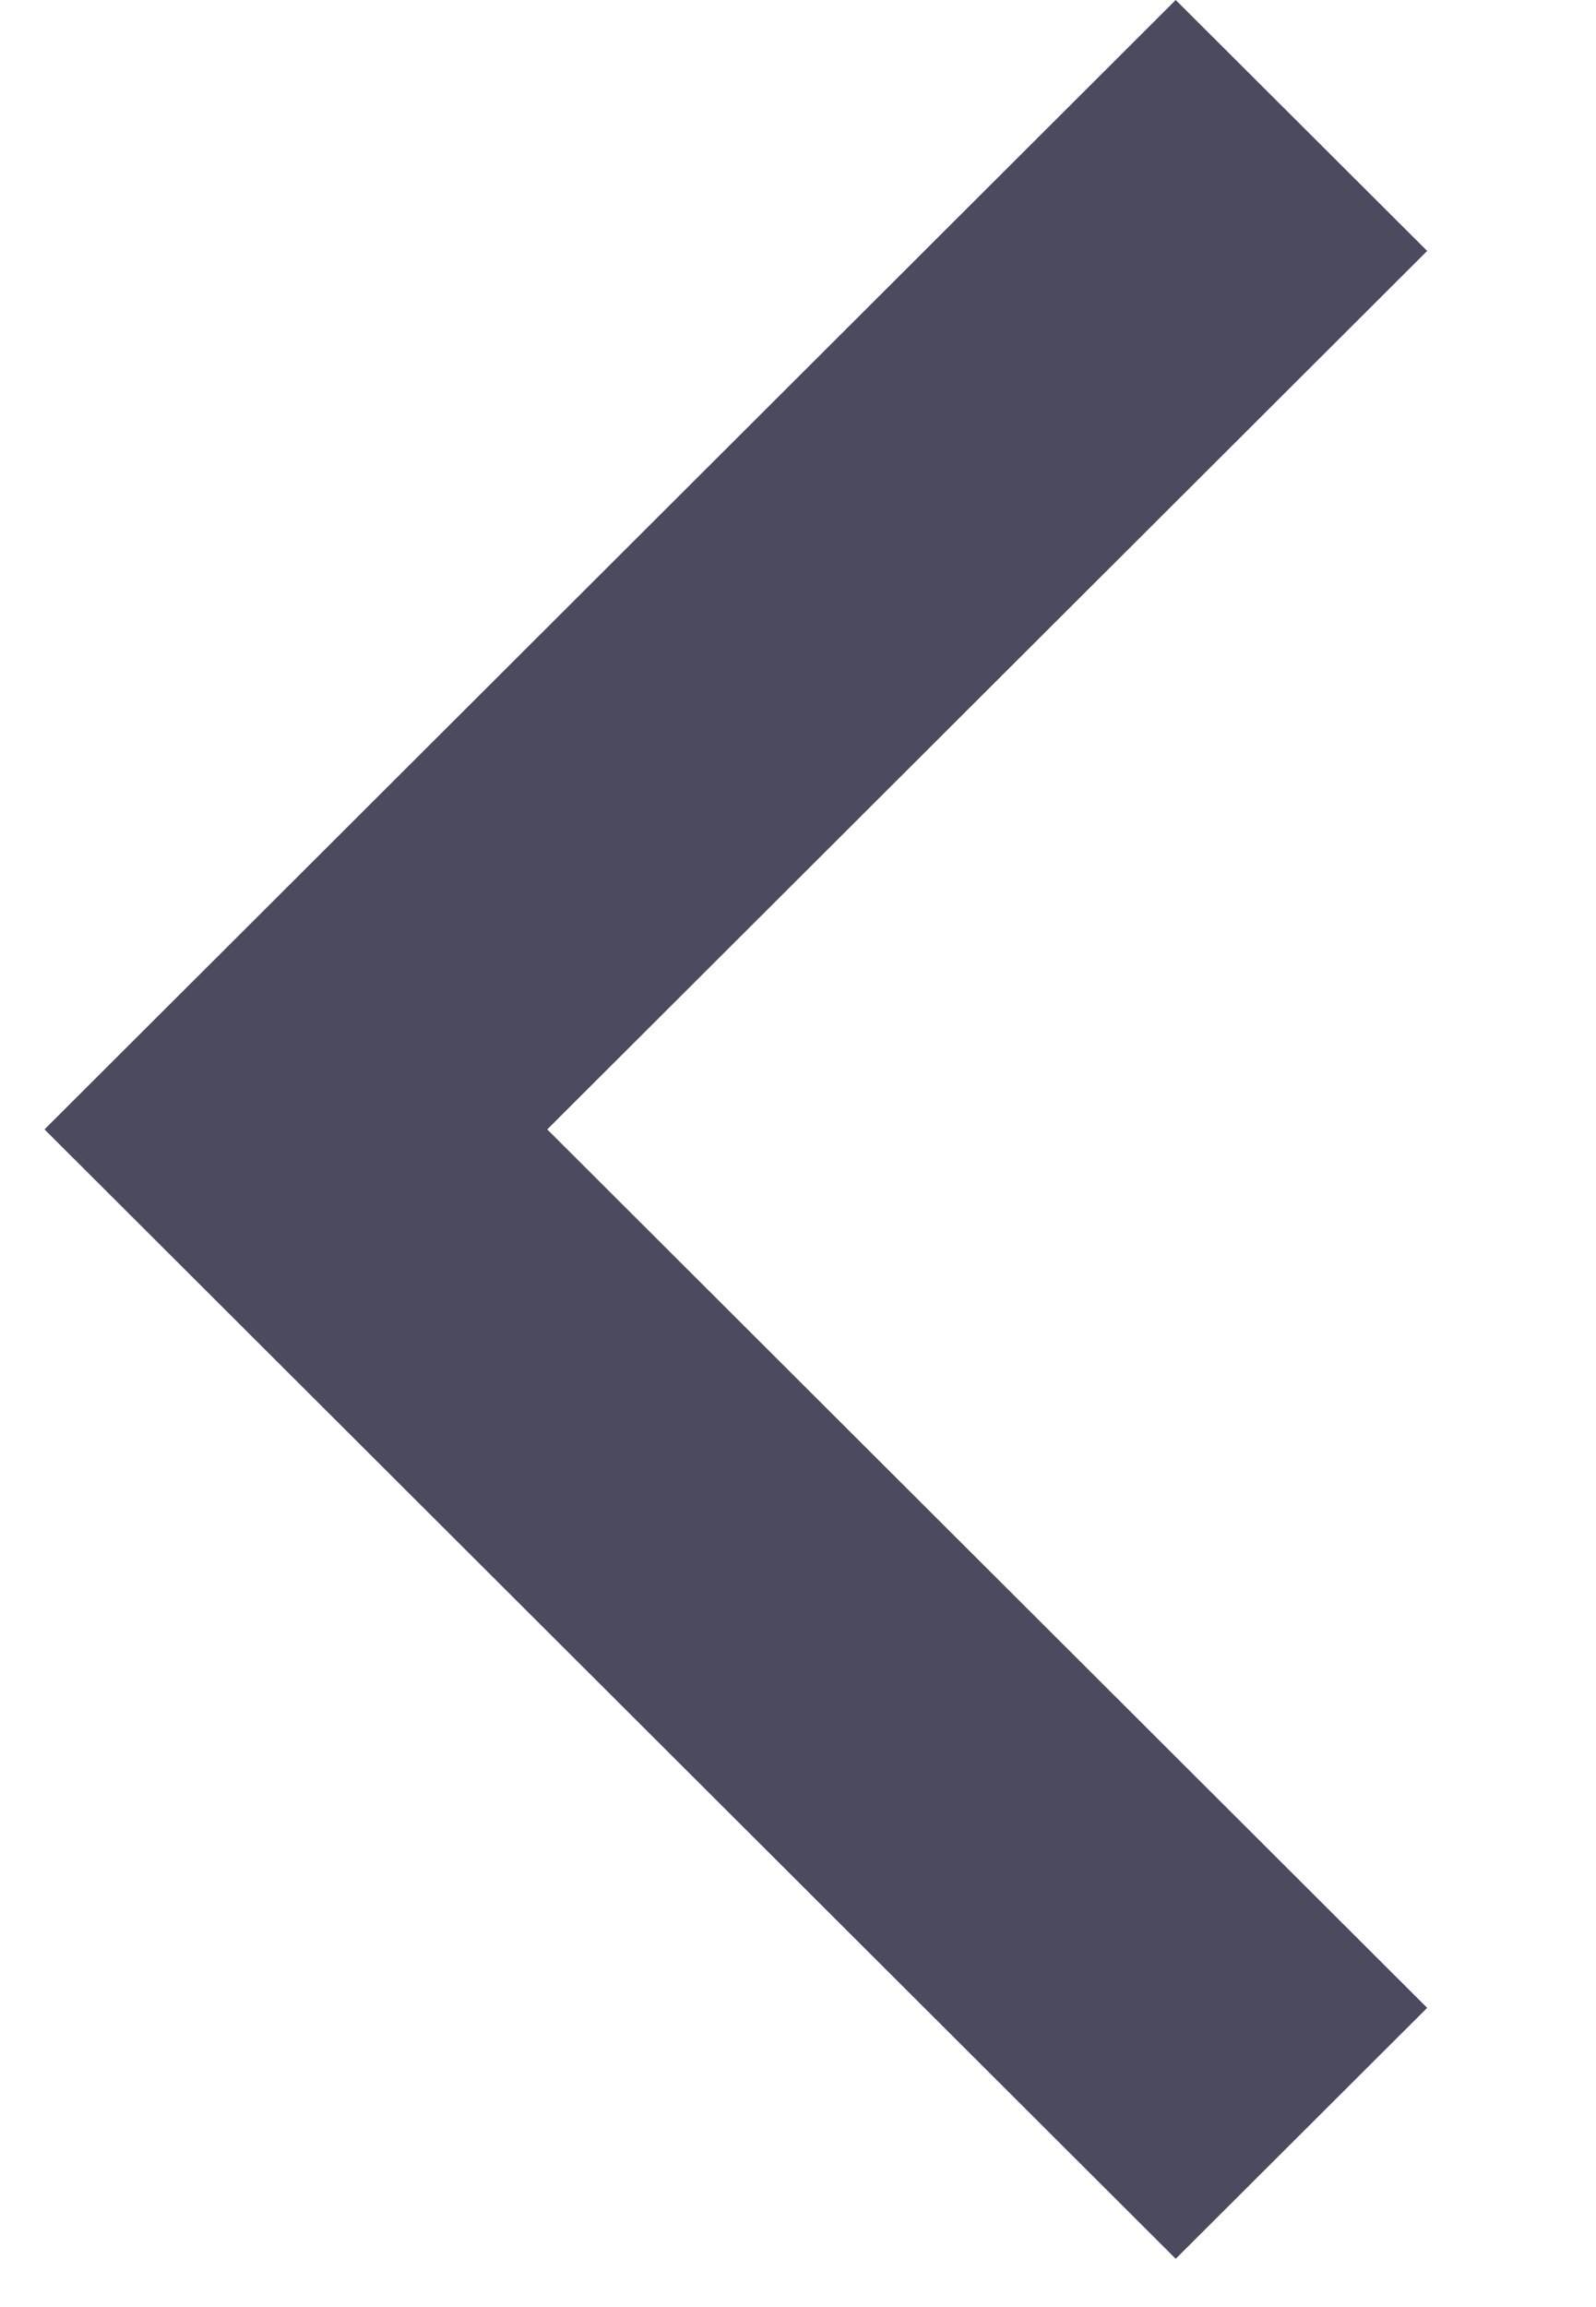 <svg width="9" height="13" viewBox="0 0 9 13" fill="none" xmlns="http://www.w3.org/2000/svg">
<path d="M3.086 6.364L8.048 1.414L6.63 0L0.251 6.364L6.63 12.728L8.048 11.314L3.086 6.364Z" fill="#4B4B60"/>
</svg>
